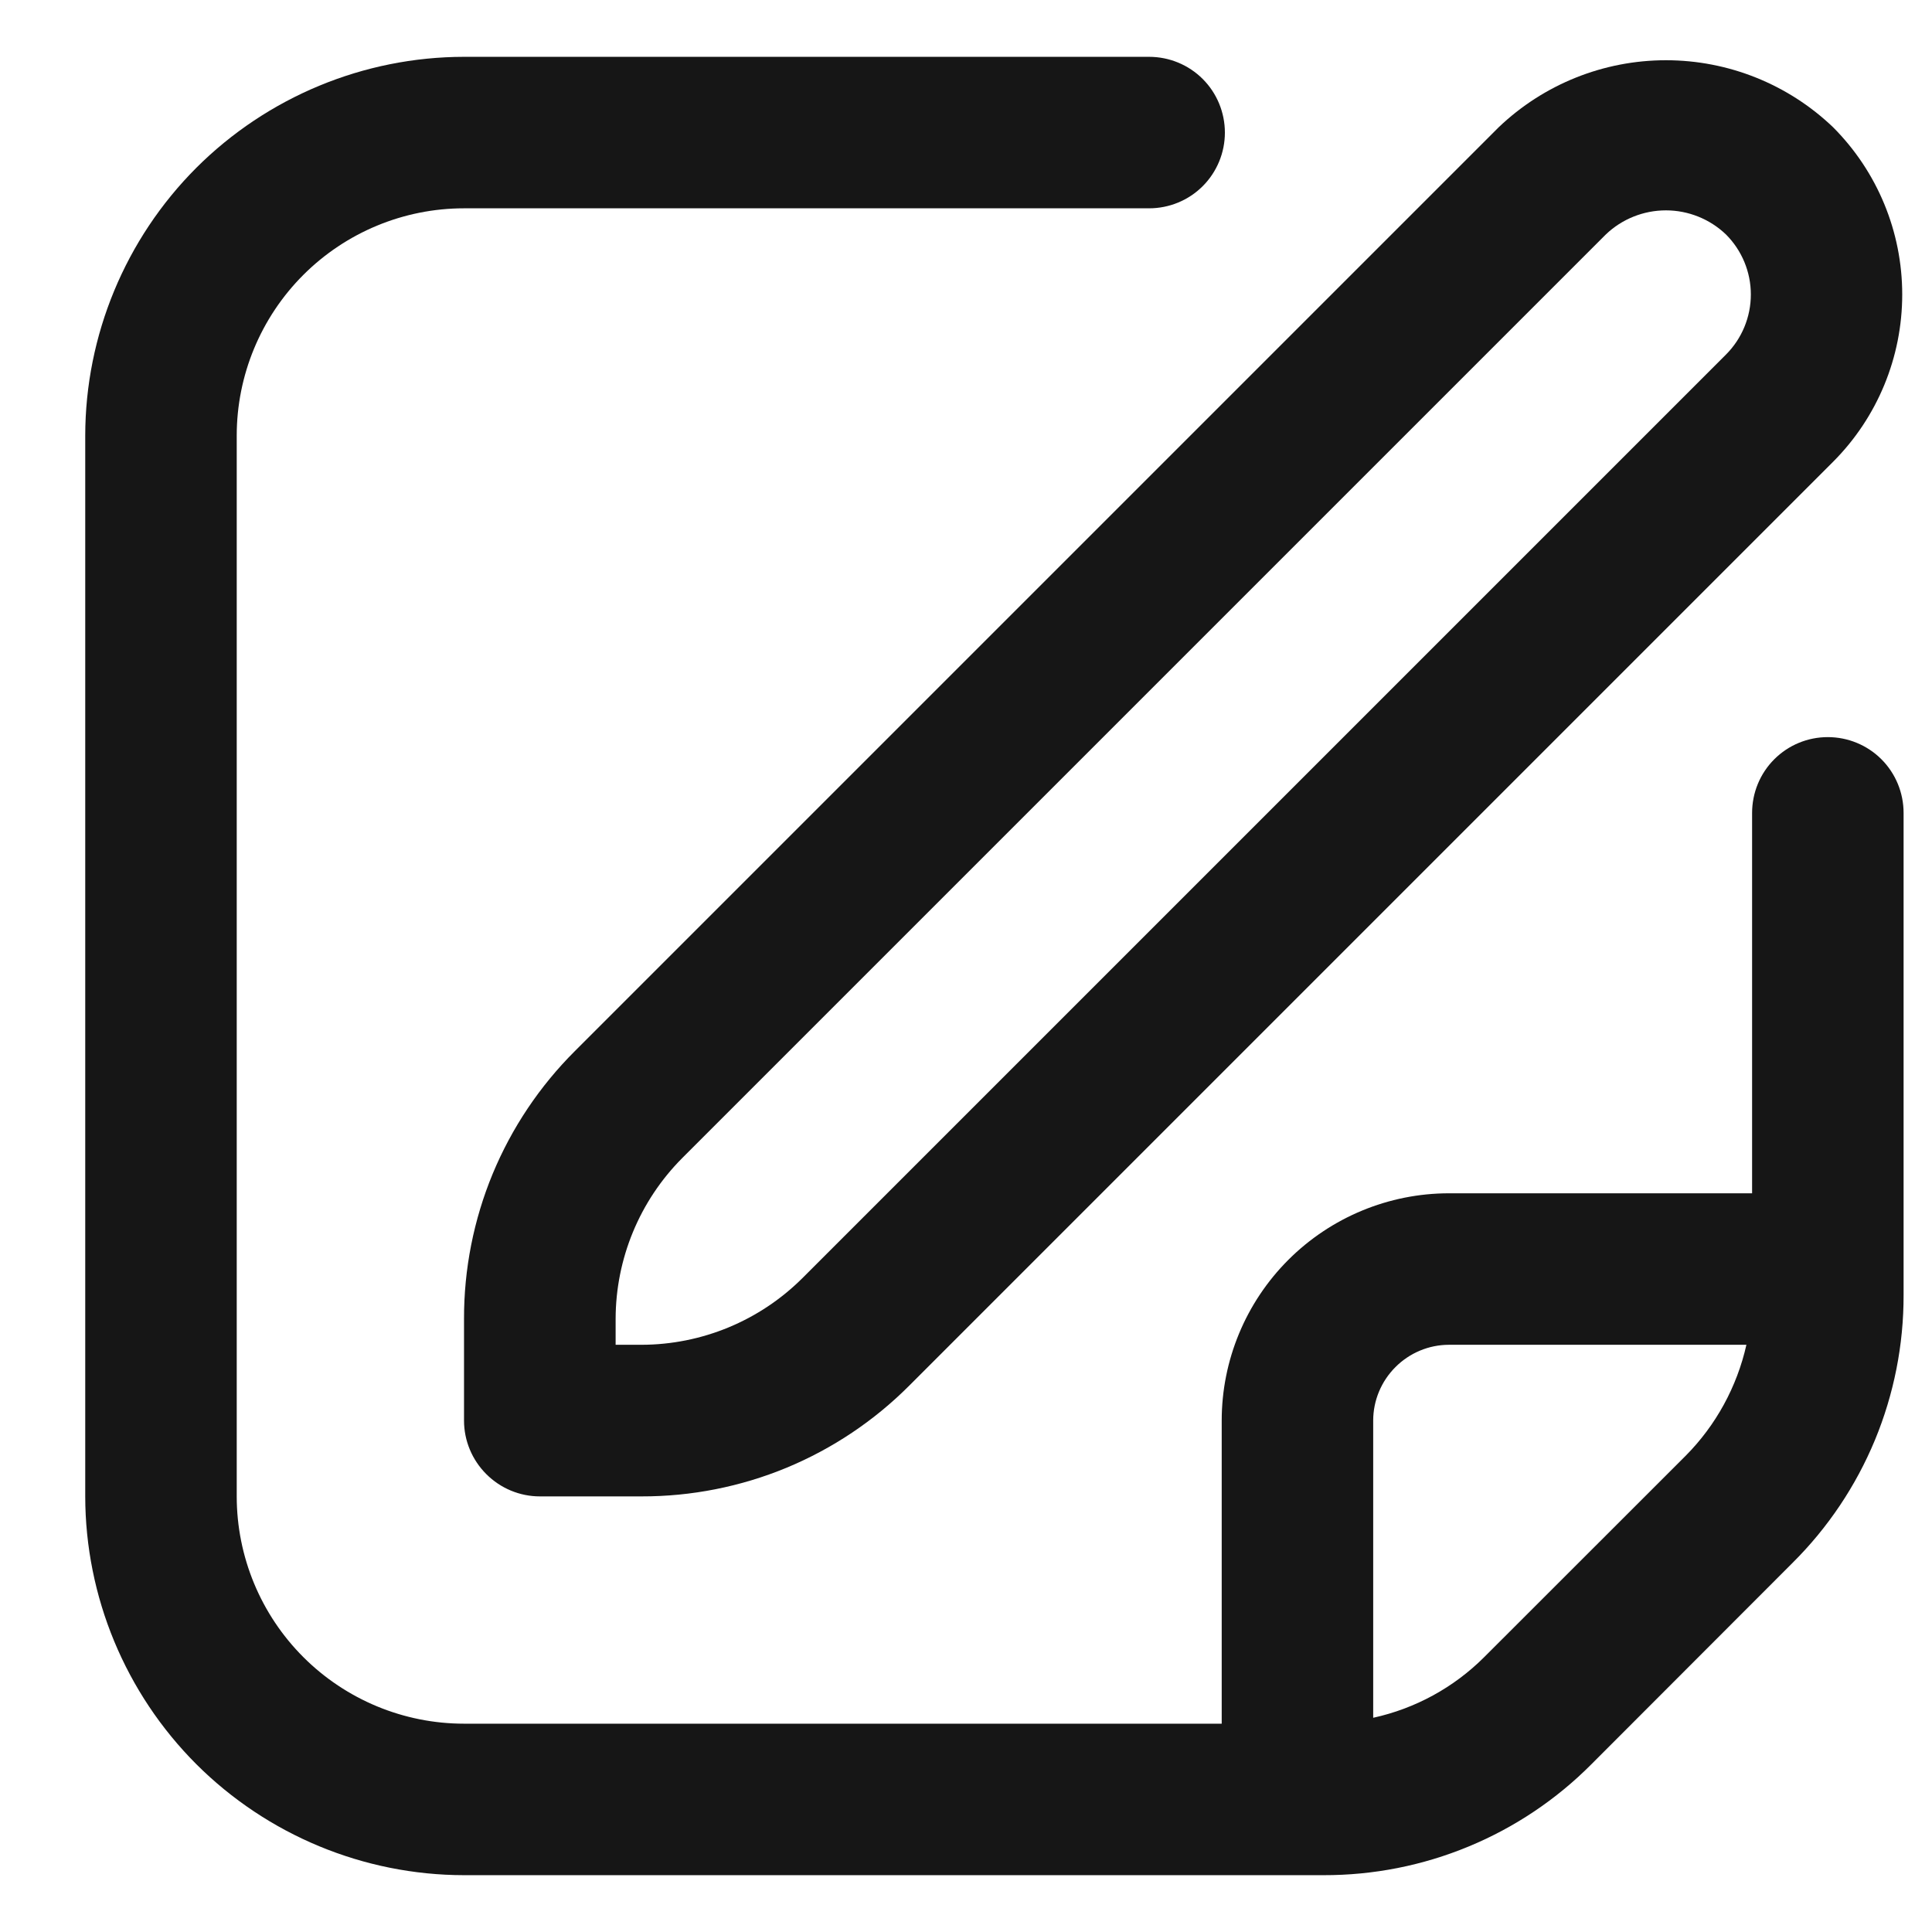 <svg width="17" height="17" viewBox="0 0 17 17" fill="none" xmlns="http://www.w3.org/2000/svg">
<path d="M13.187 1.12L5.059 9.248C4.749 9.557 4.503 9.924 4.335 10.329C4.168 10.733 4.082 11.167 4.083 11.605V12.5C4.083 12.677 4.154 12.846 4.279 12.971C4.404 13.096 4.573 13.167 4.75 13.167H5.645C6.083 13.168 6.517 13.082 6.921 12.915C7.326 12.747 7.693 12.501 8.002 12.191L16.13 4.063C16.52 3.672 16.738 3.143 16.738 2.591C16.738 2.04 16.52 1.511 16.13 1.12C15.734 0.741 15.207 0.53 14.659 0.53C14.111 0.53 13.584 0.741 13.187 1.12ZM15.187 3.12L7.059 11.248C6.683 11.622 6.175 11.832 5.645 11.833H5.417V11.605C5.418 11.075 5.628 10.567 6.002 10.191L14.13 2.063C14.272 1.927 14.462 1.851 14.659 1.851C14.855 1.851 15.045 1.927 15.187 2.063C15.327 2.203 15.406 2.393 15.406 2.591C15.406 2.79 15.327 2.98 15.187 3.12Z" fill="#161616"/>
<path d="M16.083 6.486C15.906 6.486 15.737 6.556 15.612 6.681C15.487 6.806 15.417 6.976 15.417 7.153V10.5H12.75C12.22 10.5 11.711 10.711 11.336 11.086C10.961 11.461 10.75 11.97 10.75 12.5V15.167H4.083C3.553 15.167 3.044 14.956 2.669 14.581C2.294 14.206 2.083 13.697 2.083 13.167V3.833C2.083 3.303 2.294 2.794 2.669 2.419C3.044 2.044 3.553 1.833 4.083 1.833H10.111C10.288 1.833 10.458 1.763 10.583 1.638C10.708 1.513 10.778 1.343 10.778 1.167C10.778 0.99 10.708 0.82 10.583 0.695C10.458 0.57 10.288 0.5 10.111 0.5H4.083C3.2 0.501 2.352 0.853 1.727 1.477C1.103 2.102 0.751 2.95 0.75 3.833L0.75 13.167C0.751 14.05 1.103 14.898 1.727 15.523C2.352 16.147 3.2 16.499 4.083 16.5H11.645C12.083 16.501 12.517 16.416 12.922 16.248C13.326 16.081 13.694 15.835 14.003 15.524L15.773 13.752C16.084 13.443 16.33 13.076 16.498 12.671C16.665 12.267 16.751 11.833 16.75 11.395V7.153C16.75 6.976 16.68 6.806 16.555 6.681C16.43 6.556 16.26 6.486 16.083 6.486ZM13.06 14.581C12.792 14.849 12.453 15.034 12.083 15.115V12.5C12.083 12.323 12.154 12.154 12.279 12.029C12.404 11.904 12.573 11.833 12.75 11.833H15.367C15.284 12.202 15.099 12.541 14.833 12.809L13.06 14.581Z" fill="#161616"/>
</svg>
